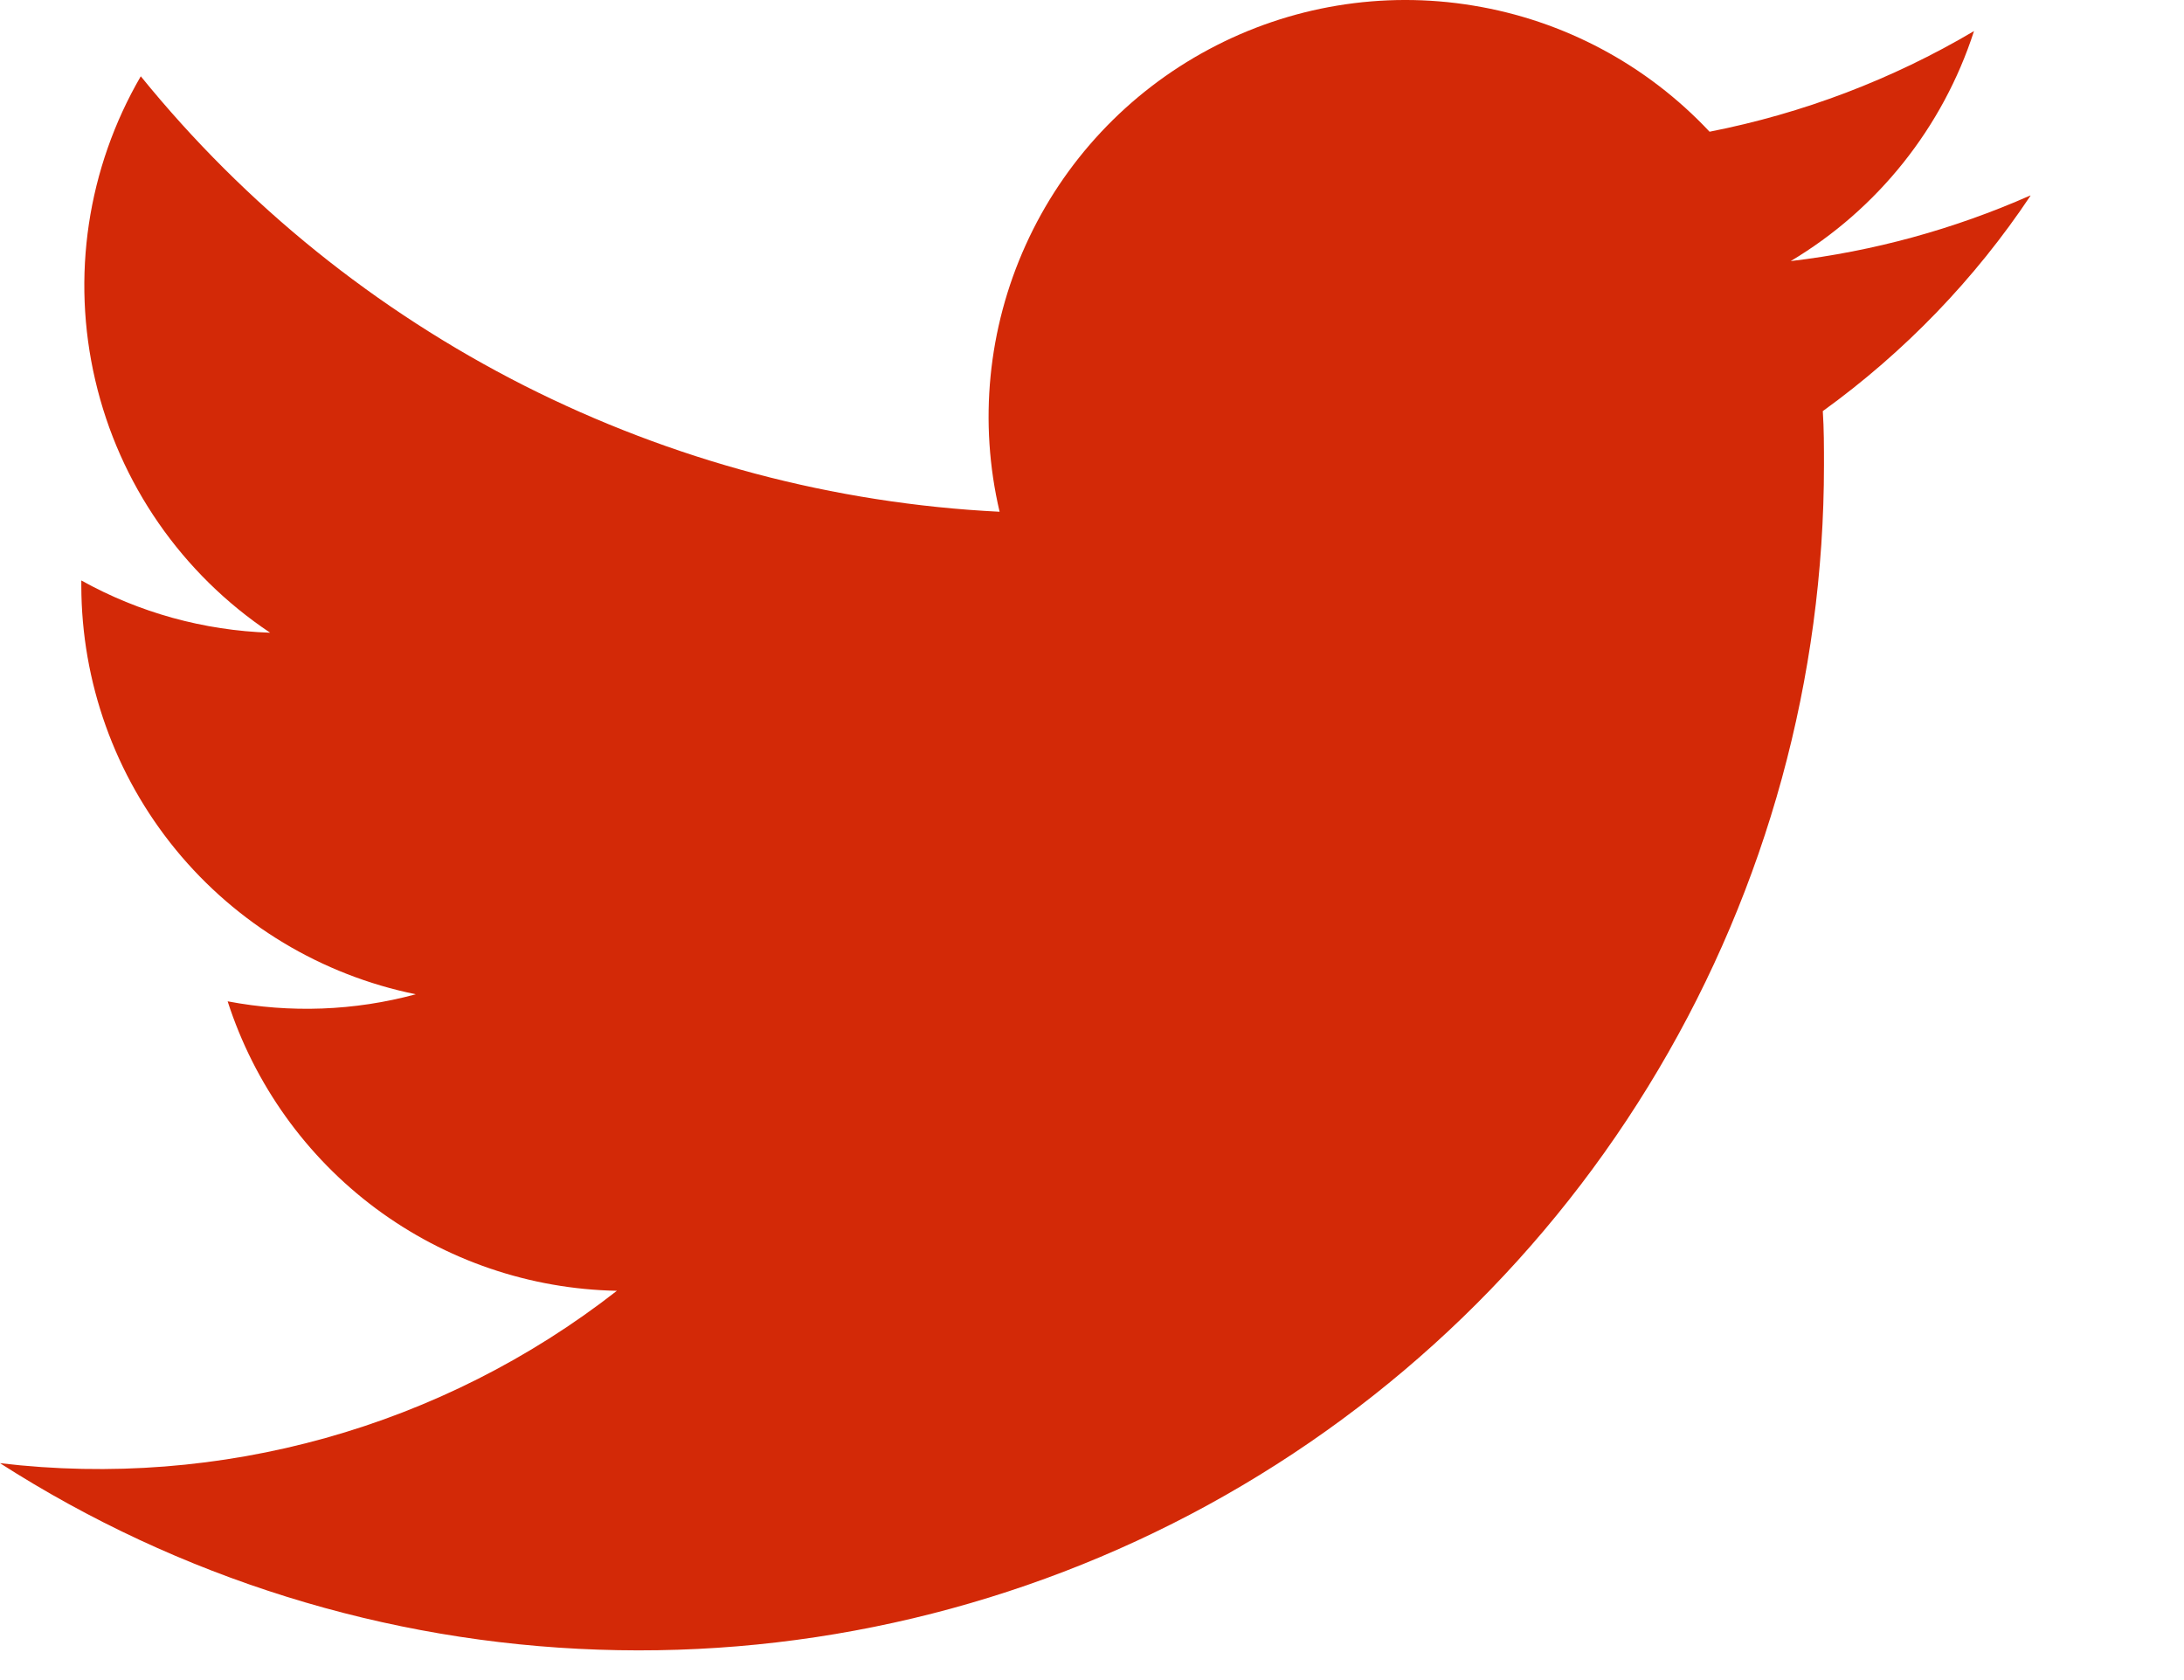 <svg width="13" height="10" viewBox="0 0 13 10" fill="none" xmlns="http://www.w3.org/2000/svg">
    <path d="M12.084 1.164C11.631 1.364 11.151 1.496 10.659 1.554C11.177 1.245 11.565 0.758 11.75 0.185C11.263 0.473 10.731 0.675 10.176 0.784C9.802 0.385 9.307 0.121 8.768 0.033C8.229 -0.056 7.676 0.036 7.195 0.294C6.713 0.552 6.33 0.961 6.105 1.459C5.88 1.956 5.825 2.514 5.95 3.046C4.963 2.997 3.999 2.74 3.118 2.294C2.237 1.847 1.46 1.221 0.838 0.454C0.52 1.001 0.423 1.647 0.567 2.263C0.71 2.878 1.082 3.415 1.608 3.766C1.214 3.753 0.829 3.647 0.484 3.455C0.484 3.465 0.484 3.476 0.484 3.487C0.485 4.059 0.683 4.614 1.046 5.057C1.409 5.5 1.914 5.804 2.475 5.918C2.11 6.017 1.727 6.031 1.355 5.96C1.514 6.453 1.822 6.884 2.237 7.193C2.653 7.502 3.154 7.673 3.672 7.683C2.631 8.496 1.311 8.865 0 8.709C1.066 9.392 2.296 9.776 3.561 9.819C4.826 9.863 6.08 9.565 7.19 8.958C8.301 8.35 9.227 7.455 9.872 6.365C10.517 5.276 10.857 4.034 10.857 2.768C10.857 2.66 10.857 2.553 10.85 2.447C11.336 2.096 11.755 1.662 12.087 1.164H12.084Z" fill="#D32907"/>
</svg>
